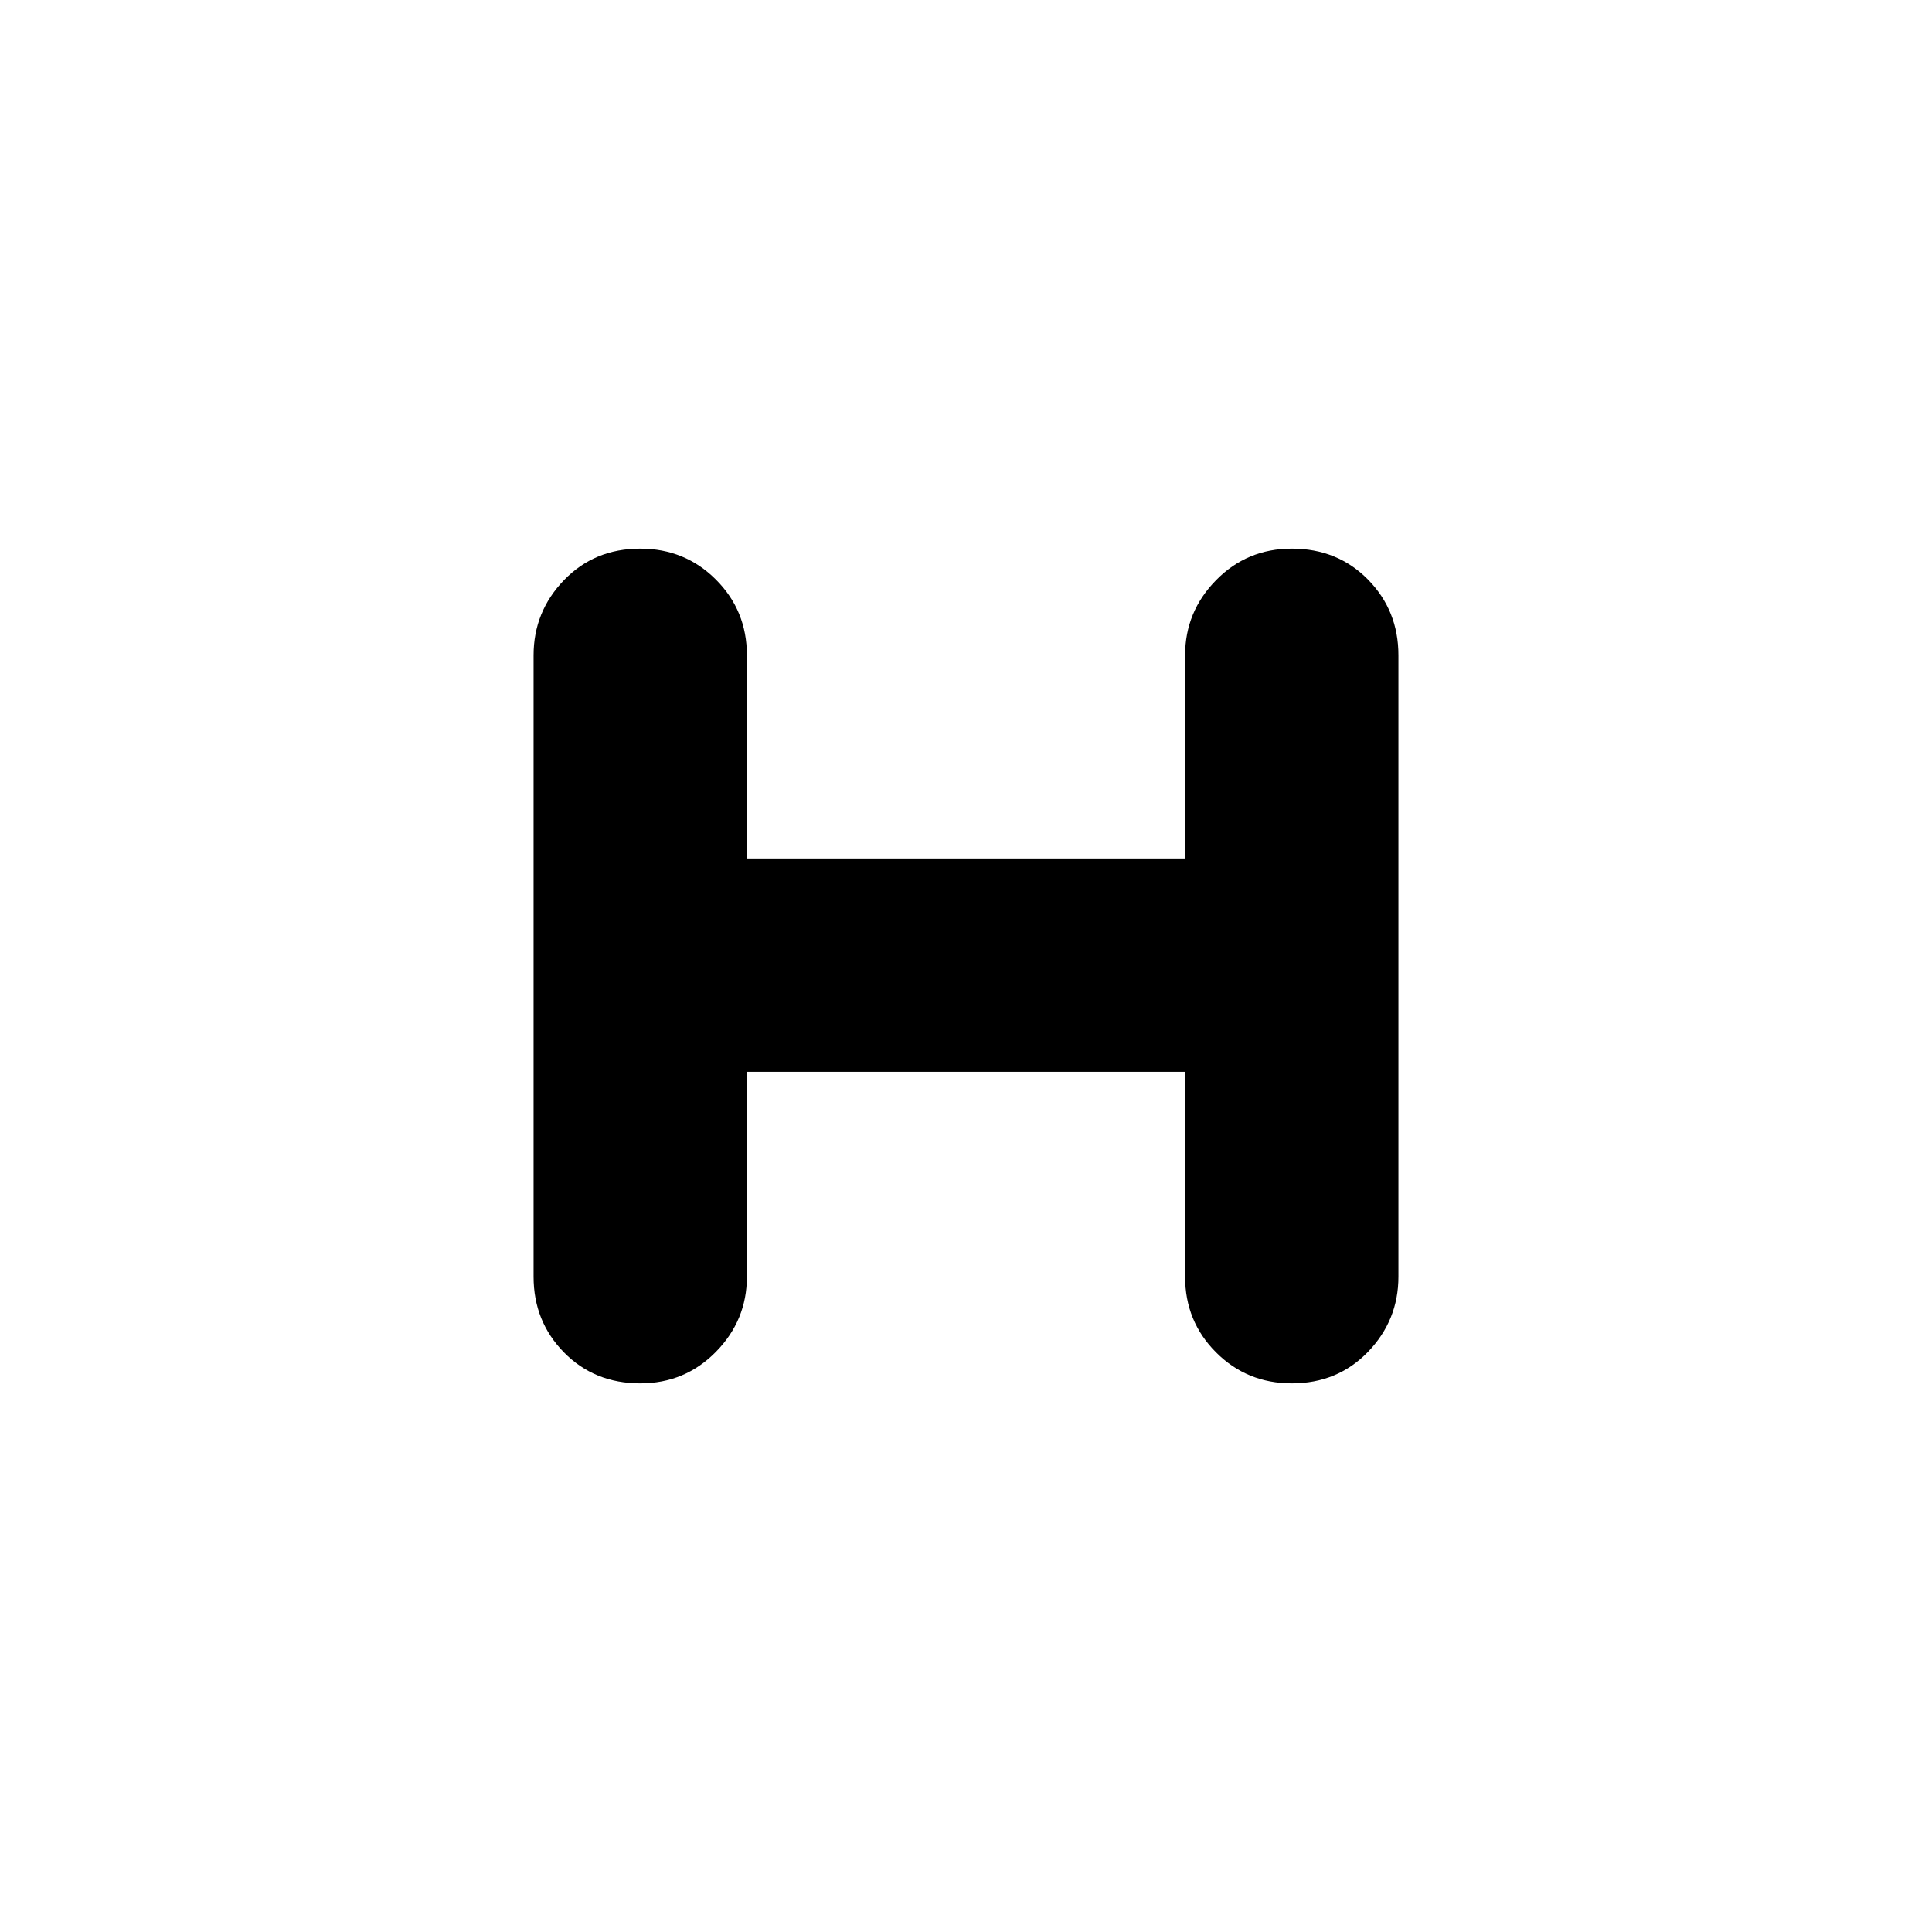 <svg xmlns="http://www.w3.org/2000/svg" height="24" viewBox="0 -960 960 960" width="24"><path d="M371.13-427.43v101.82q0 21.66-15.39 37.33-15.38 15.67-37.61 15.67-22.79 0-37.9-15.39-15.1-15.38-15.1-37.61v-308.78q0-21.66 15.1-37.33 15.11-15.67 37.9-15.67 22.23 0 37.61 15.39 15.39 15.38 15.39 37.61v100.96h217.74v-100.96q0-21.66 15.39-37.33 15.38-15.67 37.61-15.67 22.79 0 37.9 15.39 15.1 15.38 15.1 37.61v308.78q0 21.66-15.1 37.33-15.11 15.67-37.9 15.67-22.23 0-37.61-15.39-15.39-15.38-15.39-37.61v-101.82H371.13Z"/></svg>